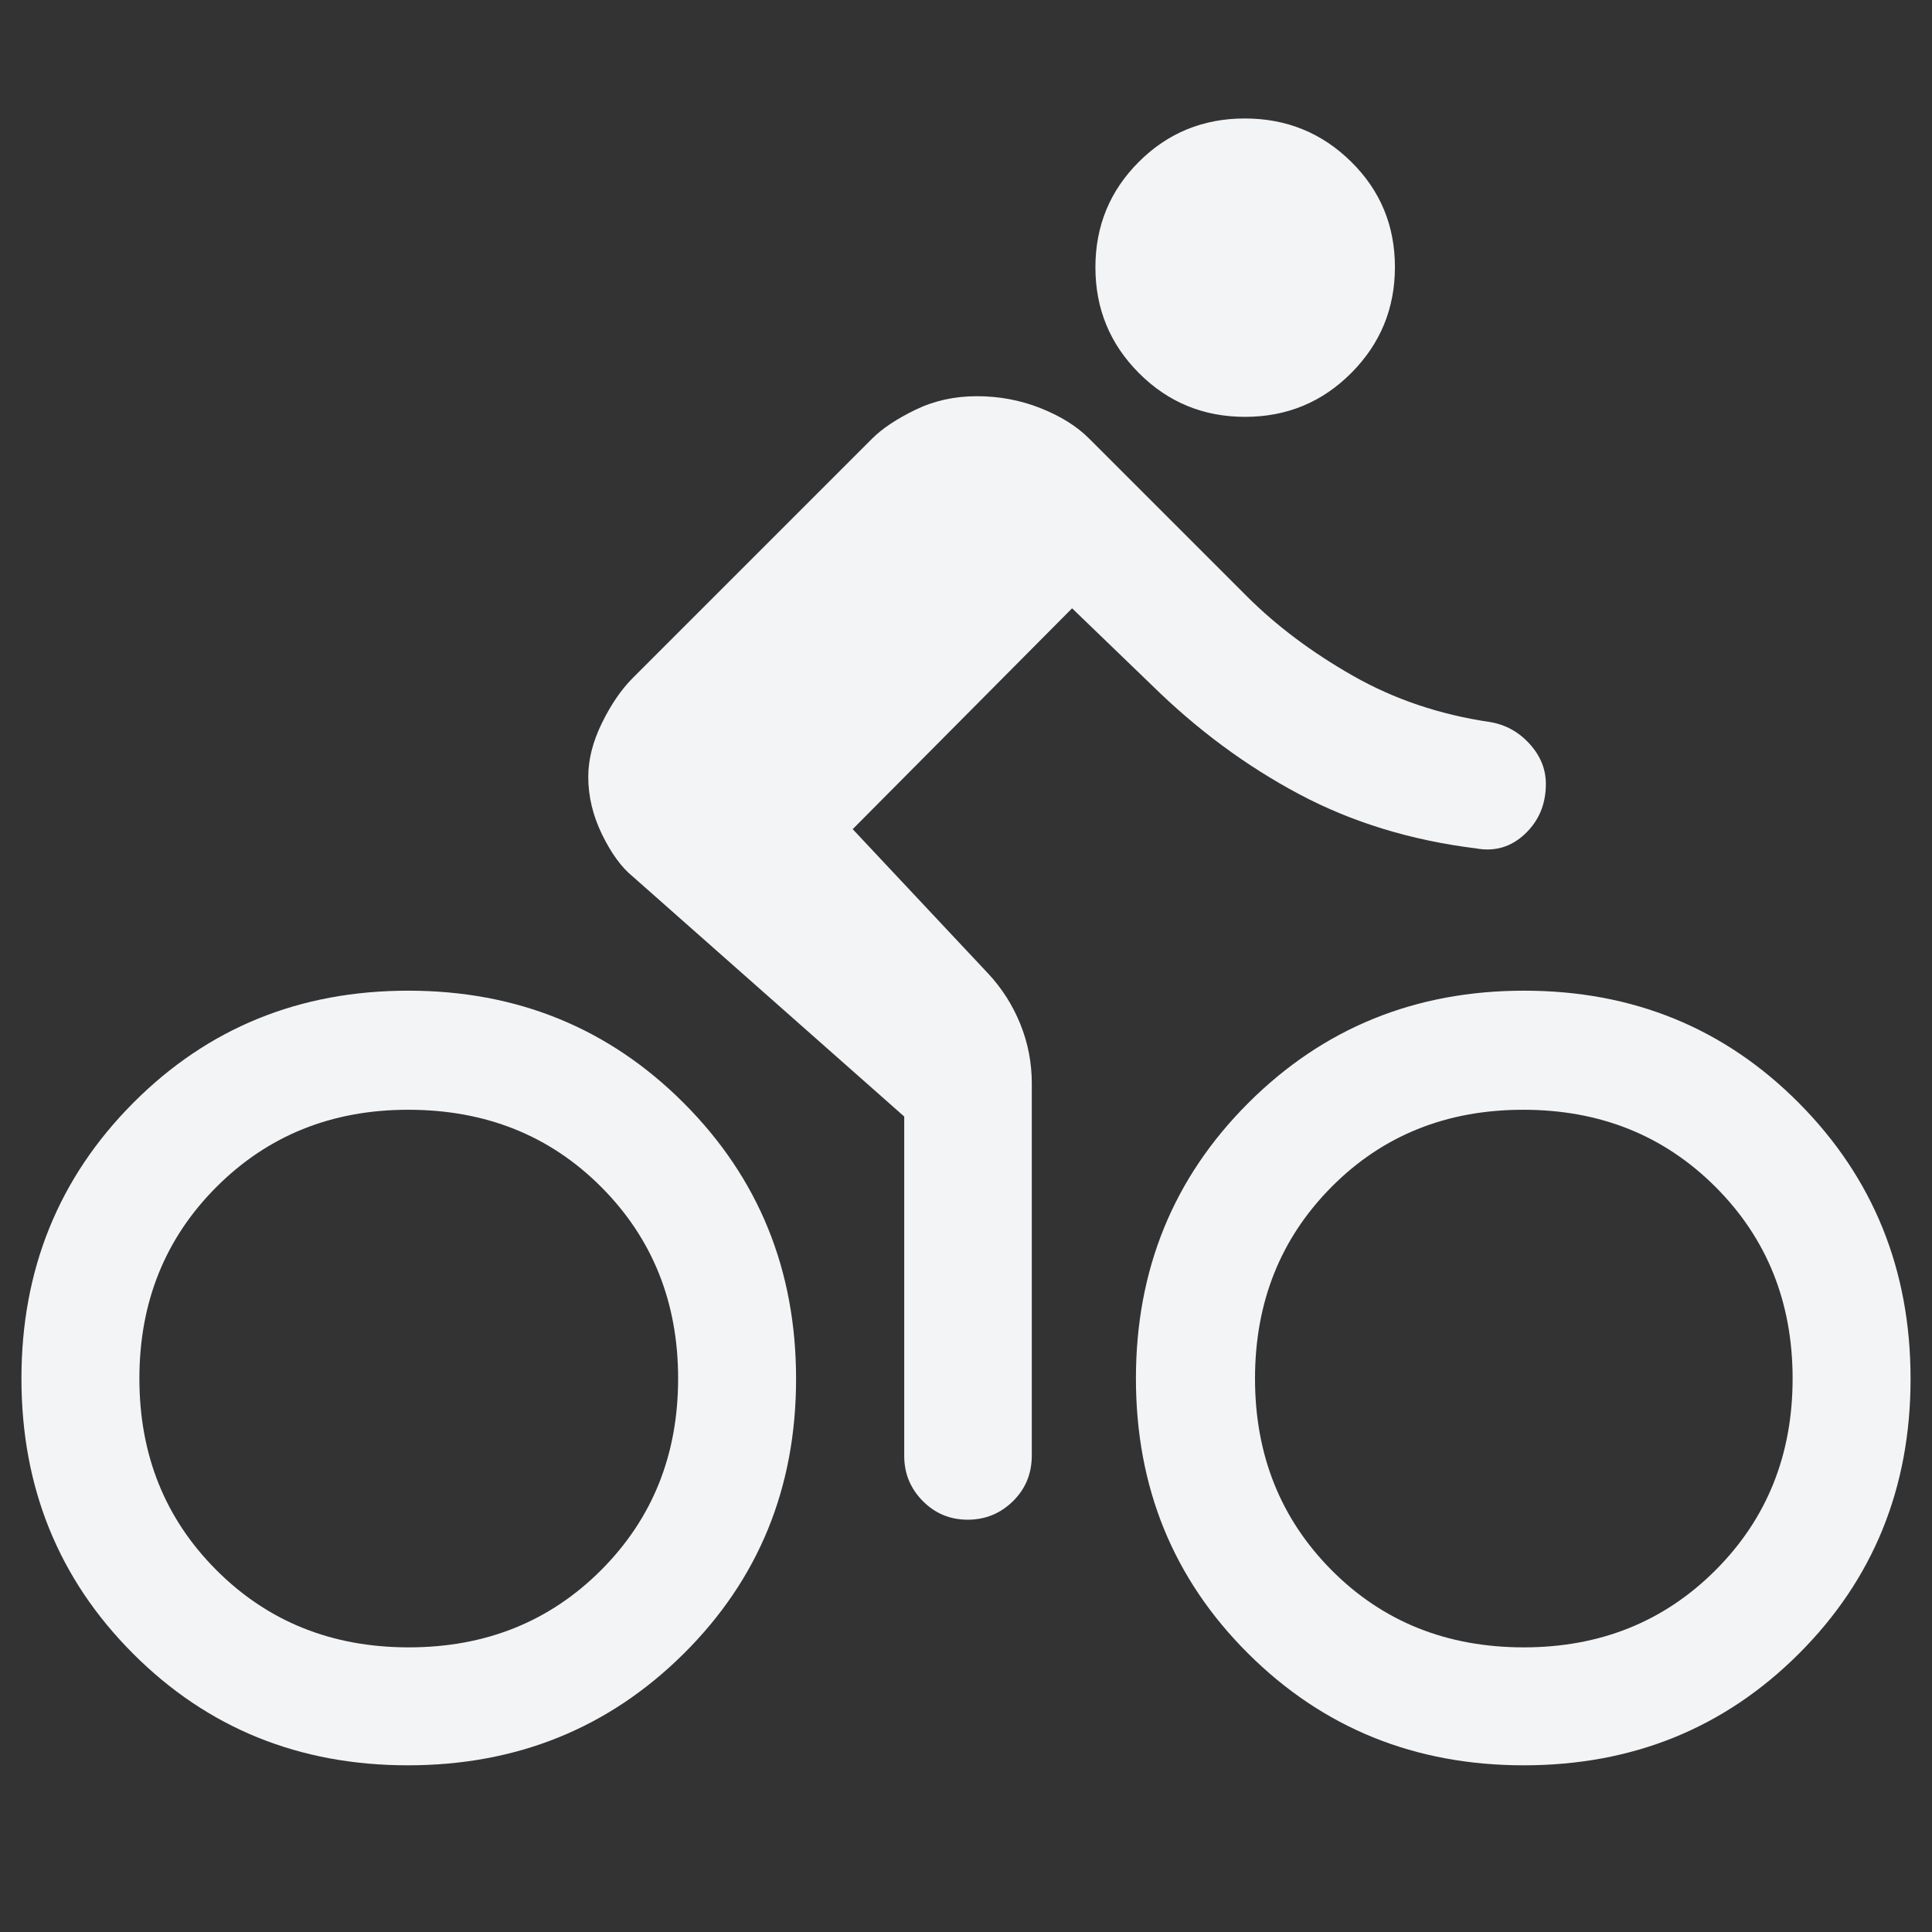 <?xml version="1.0" encoding="UTF-8" standalone="no"?>
<svg
   height="48"
   viewBox="0 -960 960 960"
   width="48"
   version="1.1"
   id="svg1"
   sodipodi:docname="biking_icon.svg"
   inkscape:version="1.3 (0e150ed6c4, 2023-07-21)"
   xmlns:inkscape="http://www.inkscape.org/namespaces/inkscape"
   xmlns:sodipodi="http://sodipodi.sourceforge.net/DTD/sodipodi-0.dtd"
   xmlns="http://www.w3.org/2000/svg"
   xmlns:svg="http://www.w3.org/2000/svg">
  <rect x="0" y="-960" width="960" height="960" fill="#333333" stroke="none"/>
  <defs
     id="defs1" />
  <sodipodi:namedview
     id="namedview1"
     pagecolor="#ffffff"
     bordercolor="#cccccc"
     borderopacity="1"
     inkscape:showpageshadow="0"
     inkscape:pageopacity="1"
     inkscape:pagecheckerboard="0"
     inkscape:deskcolor="#d1d1d1"
     inkscape:zoom="17.229167"
     inkscape:cx="24"
     inkscape:cy="24"
     inkscape:window-width="1920"
     inkscape:window-height="1009"
     inkscape:window-x="0"
     inkscape:window-y="0"
     inkscape:window-maximized="1"
     inkscape:current-layer="svg1" />
  <path
     d="M618.68-752.87q-31.046 0-52.711-21.703-21.665-21.702-21.665-52.582t21.586-52.428q21.585-21.547 52.63-21.547t52.828 21.467q21.782 21.468 21.782 52.348t-21.703 52.663q-21.702 21.782-52.747 21.782Zm-137.855 548q-13.15 0-22.335-9.31-9.186-9.31-9.186-22.385v-168.637L314.435-524.435q-8.435-6.869-15.283-20.935-6.848-14.065-6.848-28.63 0-12.87 6.783-26.717 6.783-13.848 15.348-22.413l119-119q7.435-7.435 21.369-14.218 13.935-6.782 30.596-6.782t31.63 5.934q14.97 5.935 24.1 15.066l78.327 78.326q22.108 22.108 52.826 39.603 30.717 17.494 68.152 22.985 11.565 1.955 19.63 10.856 8.065 8.902 8.065 19.884 0 15.041-10.347 24.824-10.348 9.782-24.348 7.217-48.565-6-88-27t-73-54l-39.718-38.304L423.696-548l67.347 71.782q10.261 10.999 15.957 25.087 5.696 14.088 5.696 29.479v184.838q0 13.564-9.361 22.754-9.361 9.19-22.51 9.19ZM202.679-82.826q-81.157 0-136.592-55.523-55.434-55.522-55.434-136.679 0-81.157 55.522-136.934t136.679-55.777q81.158 0 136.934 55.865 55.777 55.864 55.777 137.021 0 81.157-55.864 136.592-55.865 55.435-137.022 55.435Zm.43-58.609q57.195 0 95.521-38.326T336.956-275q0-56.913-38.253-95.239-38.253-38.326-95.877-38.326-56.913 0-95.238 38.326Q69.262-331.913 69.262-275q0 56.913 38.326 95.239 38.325 38.326 95.521 38.326Zm554.037 58.609q-81.157 0-136.934-55.523-55.777-55.522-55.777-136.679 0-81.157 55.864-136.934 55.865-55.777 137.022-55.777 81.157 0 136.592 55.865 55.435 55.864 55.435 137.021 0 81.157-55.523 136.592-55.522 55.435-136.679 55.435Zm.028-58.609q56.913 0 95.238-38.326 38.326-38.326 38.326-95.239 0-56.913-38.326-95.239-38.325-38.326-95.521-38.326-57.195 0-95.239 38.326-38.043 38.326-38.043 95.239 0 56.913 38.086 95.239 38.086 38.326 95.479 38.326Z"
     id="path1"
     style="fill:#f3f4f6;fill-opacity:1" />
</svg>
